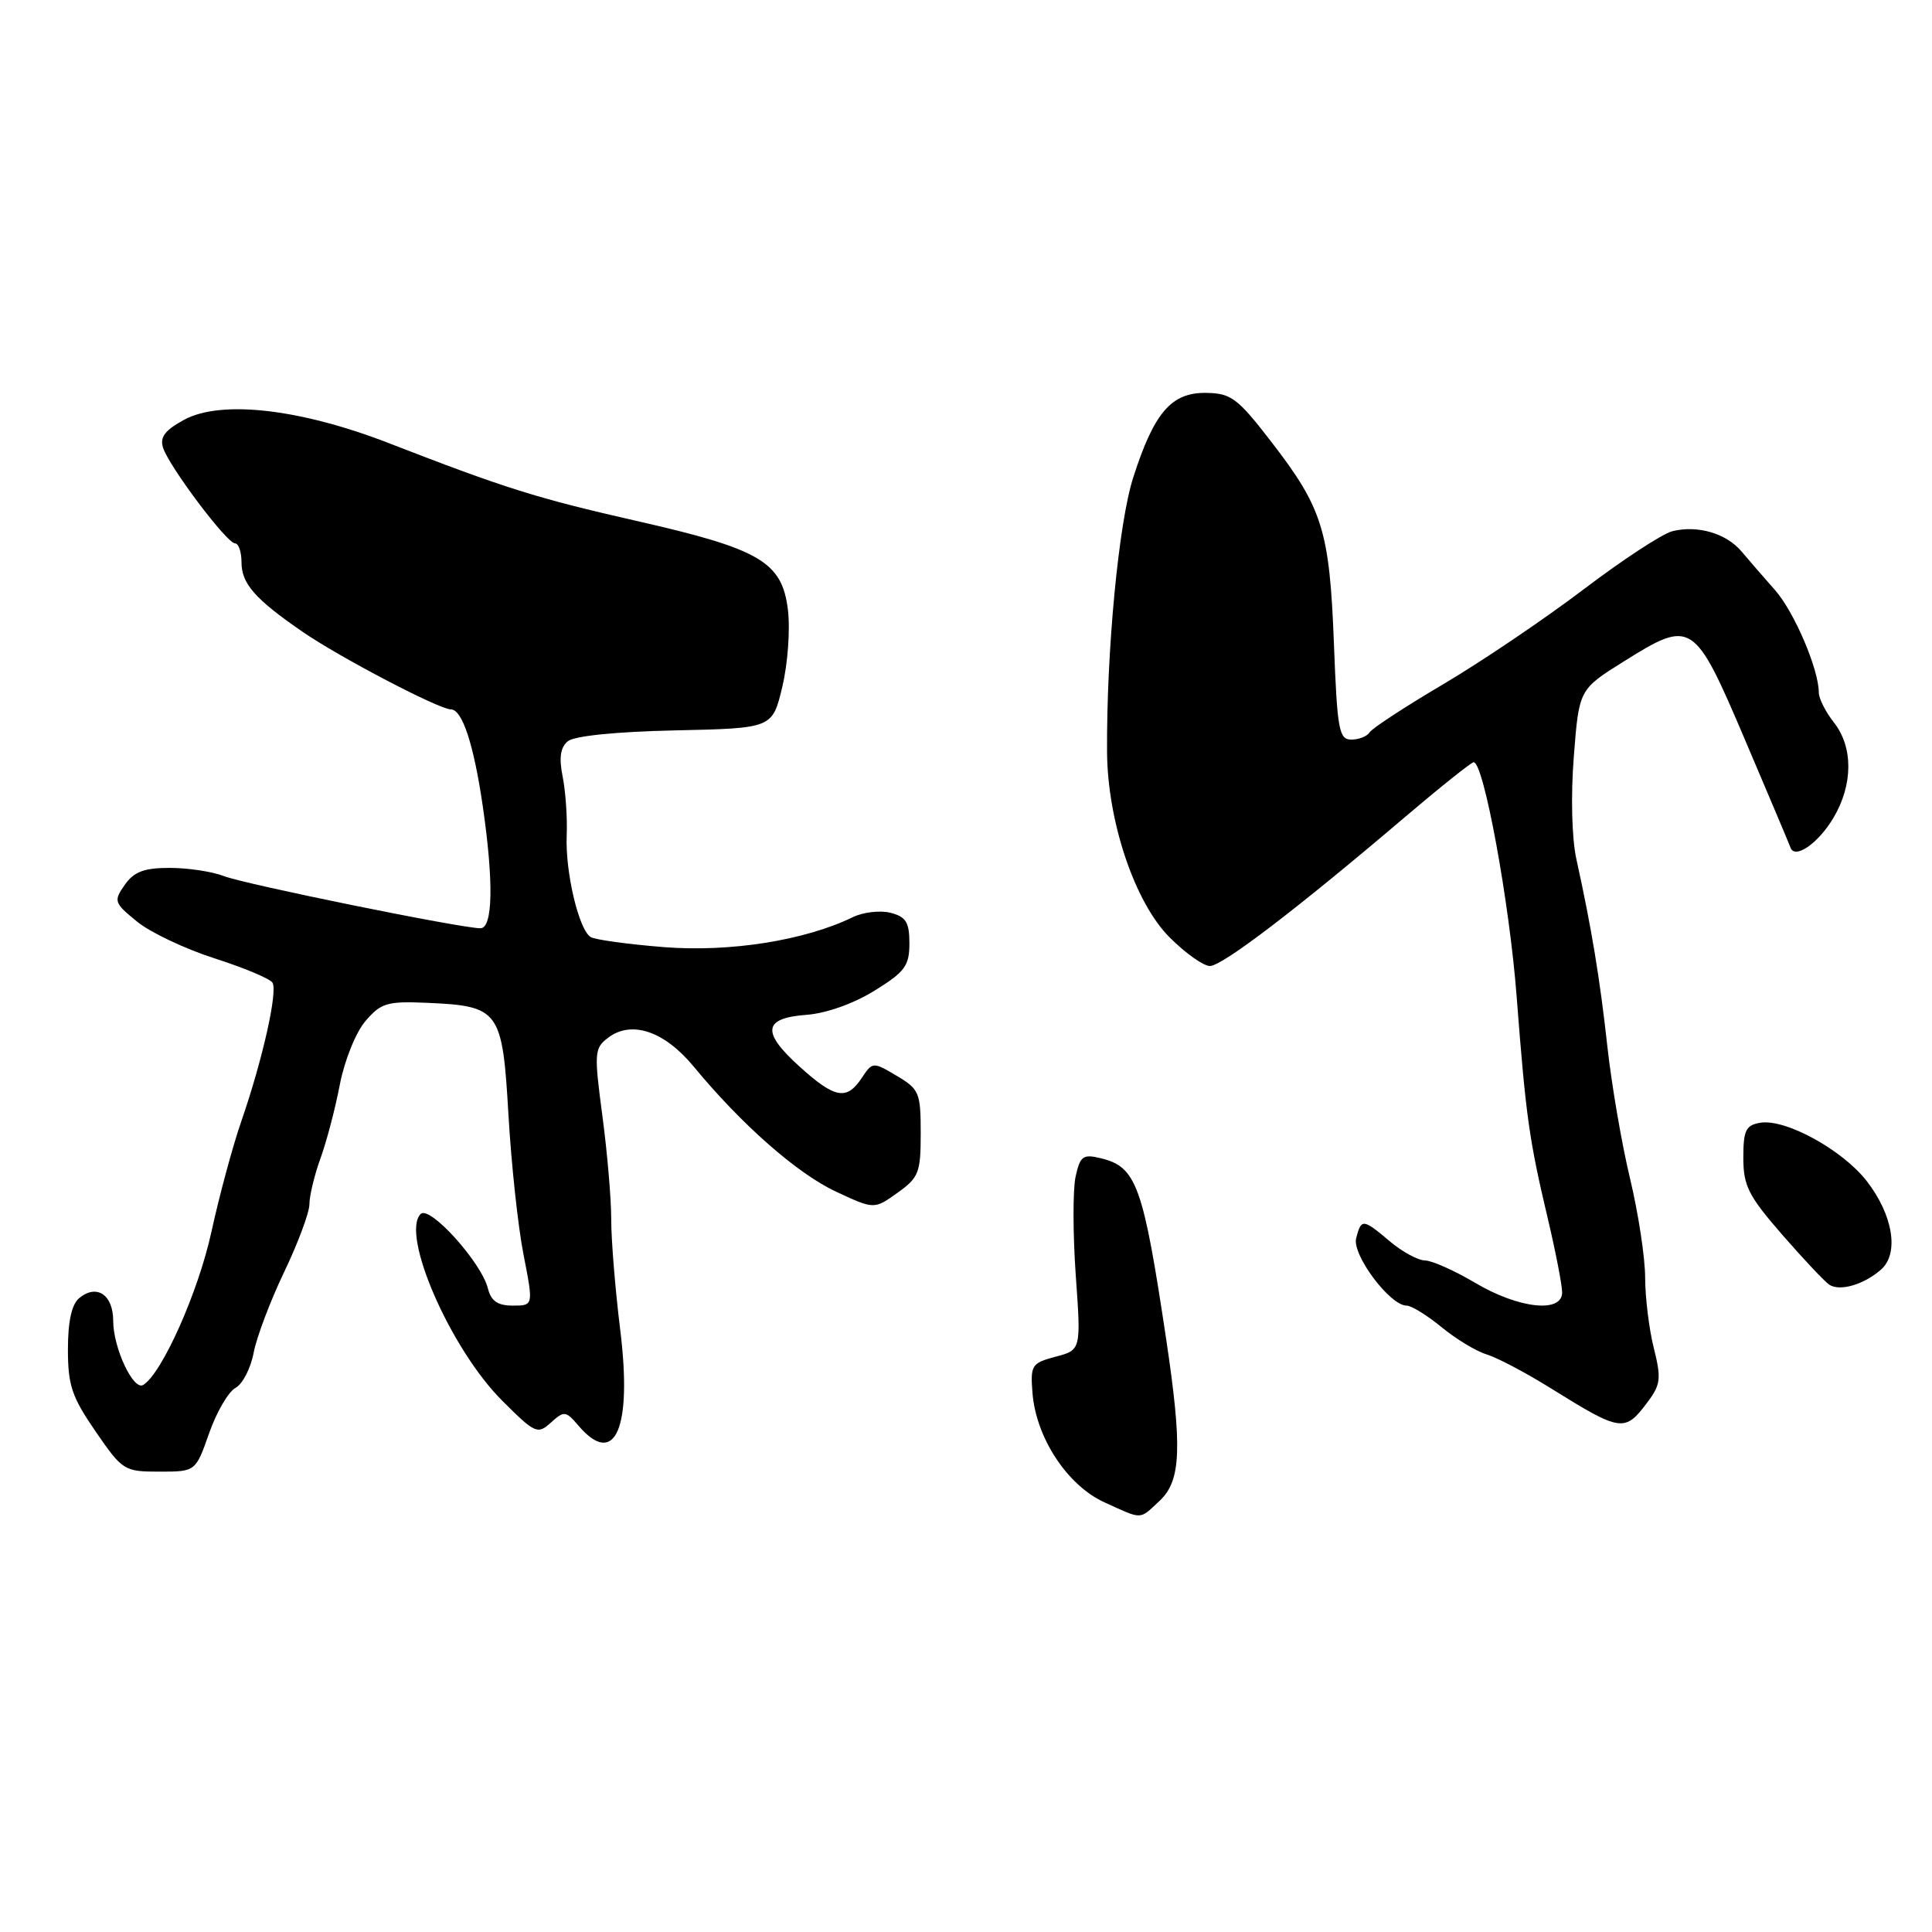 <?xml version="1.0" encoding="UTF-8" standalone="no"?>
<!DOCTYPE svg PUBLIC "-//W3C//DTD SVG 1.1//EN" "http://www.w3.org/Graphics/SVG/1.1/DTD/svg11.dtd" >
<svg xmlns="http://www.w3.org/2000/svg" xmlns:xlink="http://www.w3.org/1999/xlink" version="1.1" viewBox="0 0 256 256">
 <g >
 <path fill="currentColor"
d=" M 153.69 198.83 C 156.50 196.18 156.67 191.81 154.52 177.41 C 151.46 157.03 150.59 154.61 145.85 153.47 C 143.50 152.90 143.12 153.18 142.52 155.92 C 142.15 157.62 142.16 163.48 142.54 168.94 C 143.25 178.88 143.25 178.88 139.87 179.77 C 136.69 180.62 136.52 180.89 136.81 184.59 C 137.29 190.54 141.44 196.84 146.35 199.07 C 151.48 201.40 150.92 201.42 153.69 198.83 Z  M 27.71 189.91 C 28.69 187.11 30.27 184.40 31.21 183.90 C 32.15 183.39 33.23 181.29 33.61 179.24 C 34.00 177.19 35.82 172.37 37.66 168.53 C 39.50 164.69 41.00 160.66 41.00 159.56 C 41.00 158.46 41.65 155.75 42.45 153.53 C 43.26 151.32 44.42 146.90 45.03 143.71 C 45.66 140.47 47.16 136.76 48.44 135.28 C 50.49 132.89 51.32 132.65 56.61 132.88 C 66.17 133.30 66.57 133.85 67.37 147.67 C 67.74 154.18 68.64 162.54 69.37 166.25 C 70.69 173.00 70.69 173.00 67.95 173.00 C 65.94 173.00 65.07 172.40 64.65 170.72 C 63.78 167.26 56.93 159.67 55.74 160.86 C 53.06 163.54 59.68 178.73 66.51 185.56 C 70.91 189.96 71.23 190.10 73.00 188.50 C 74.75 186.91 74.97 186.94 76.65 188.91 C 81.50 194.57 83.80 189.28 82.18 176.19 C 81.52 170.86 80.99 164.30 80.99 161.61 C 81.00 158.93 80.47 152.73 79.82 147.86 C 78.71 139.51 78.75 138.90 80.57 137.51 C 83.67 135.15 88.04 136.62 91.93 141.34 C 98.25 149.00 105.61 155.48 110.74 157.88 C 115.83 160.26 115.83 160.26 118.91 158.06 C 121.75 156.04 122.00 155.39 122.00 150.15 C 122.00 144.78 121.80 144.32 118.82 142.55 C 115.66 140.68 115.62 140.69 114.19 142.83 C 112.19 145.85 110.63 145.56 105.96 141.34 C 100.87 136.75 101.11 134.90 106.86 134.47 C 109.46 134.28 113.10 132.99 115.86 131.28 C 119.91 128.78 120.50 127.98 120.50 125.00 C 120.50 122.20 120.05 121.48 118.00 120.95 C 116.62 120.60 114.38 120.86 113.00 121.53 C 106.65 124.62 96.72 126.19 87.98 125.50 C 83.21 125.12 78.84 124.52 78.26 124.16 C 76.69 123.18 74.89 115.54 75.09 110.73 C 75.19 108.40 74.95 104.90 74.56 102.94 C 74.05 100.40 74.25 99.04 75.24 98.22 C 76.09 97.51 81.65 96.95 89.49 96.78 C 102.35 96.50 102.35 96.50 103.66 91.00 C 104.39 87.95 104.72 83.39 104.40 80.78 C 103.62 74.44 100.71 72.74 84.32 69.02 C 71.14 66.02 67.01 64.73 51.50 58.71 C 39.80 54.17 29.33 52.97 24.42 55.61 C 21.87 56.99 21.16 57.92 21.60 59.31 C 22.39 61.80 30.06 72.00 31.14 72.00 C 31.61 72.00 32.00 73.12 32.00 74.50 C 32.00 77.34 33.80 79.39 40.10 83.72 C 45.04 87.12 58.19 94.00 59.75 94.00 C 61.24 94.00 62.76 98.58 63.95 106.69 C 65.43 116.80 65.32 123.00 63.66 123.00 C 61.12 123.00 32.49 117.18 29.68 116.09 C 28.14 115.49 24.90 115.00 22.49 115.00 C 19.09 115.00 17.76 115.50 16.53 117.25 C 15.03 119.39 15.11 119.63 18.14 122.10 C 19.89 123.54 24.51 125.73 28.41 126.98 C 32.31 128.23 35.77 129.68 36.10 130.20 C 36.83 131.34 34.81 140.36 32.00 148.50 C 30.85 151.80 29.05 158.47 27.99 163.33 C 26.25 171.25 21.47 181.98 18.98 183.51 C 17.68 184.32 15.00 178.61 15.00 175.02 C 15.00 171.55 12.80 170.09 10.49 172.01 C 9.50 172.83 9.00 175.10 9.00 178.80 C 9.00 183.56 9.52 185.11 12.67 189.68 C 16.23 194.86 16.46 195.00 21.13 195.00 C 25.92 195.00 25.92 195.00 27.71 189.91 Z  M 218.33 185.76 C 220.05 183.46 220.14 182.63 219.14 178.63 C 218.51 176.15 218.00 171.95 217.99 169.31 C 217.99 166.66 217.09 160.77 216.00 156.21 C 214.90 151.65 213.55 143.77 212.99 138.71 C 211.99 129.62 210.89 122.98 208.87 113.80 C 208.27 111.04 208.13 105.44 208.54 100.23 C 209.23 91.35 209.23 91.35 215.20 87.62 C 224.16 82.02 224.49 82.23 231.21 98.00 C 234.37 105.42 237.09 111.86 237.25 112.31 C 237.82 113.91 240.95 111.74 242.95 108.35 C 245.55 103.96 245.57 98.99 243.00 95.73 C 241.90 94.33 241.00 92.55 241.00 91.77 C 241.00 88.69 237.75 81.08 235.20 78.19 C 233.71 76.51 231.73 74.22 230.78 73.09 C 228.75 70.67 224.93 69.55 221.59 70.39 C 220.27 70.72 214.98 74.19 209.84 78.09 C 204.70 81.99 196.35 87.64 191.29 90.63 C 186.22 93.62 181.80 96.51 181.48 97.04 C 181.15 97.57 180.06 98.00 179.06 98.00 C 177.42 98.00 177.19 96.74 176.75 85.25 C 176.18 70.35 175.25 67.35 168.50 58.60 C 163.99 52.75 163.14 52.11 159.82 52.06 C 155.21 51.99 152.91 54.67 150.15 63.30 C 148.22 69.33 146.61 86.27 146.69 99.63 C 146.75 108.86 150.37 119.60 154.98 124.21 C 157.06 126.29 159.46 128.00 160.32 128.00 C 161.96 128.00 171.86 120.44 186.10 108.32 C 190.83 104.30 194.96 101.00 195.27 101.00 C 196.60 101.00 200.01 119.56 200.96 132.00 C 202.19 148.00 202.61 150.98 205.10 161.50 C 206.14 165.90 206.99 170.29 206.99 171.25 C 207.00 174.03 201.24 173.40 195.50 170.00 C 192.75 168.37 189.75 167.03 188.83 167.02 C 187.91 167.01 185.82 165.88 184.18 164.50 C 180.59 161.47 180.38 161.45 179.70 164.06 C 179.12 166.24 184.17 173.00 186.38 173.00 C 187.02 173.00 189.11 174.29 191.02 175.86 C 192.93 177.43 195.62 179.06 197.00 179.47 C 198.38 179.89 202.20 181.90 205.50 183.96 C 214.83 189.76 215.29 189.83 218.33 185.76 Z  M 249.24 168.23 C 251.68 166.10 250.84 160.97 247.33 156.47 C 244.10 152.34 236.58 148.22 233.25 148.77 C 231.33 149.09 231.00 149.76 231.00 153.41 C 231.00 157.13 231.68 158.46 236.14 163.59 C 238.97 166.84 241.79 169.83 242.39 170.23 C 243.79 171.15 246.98 170.22 249.24 168.23 Z "/>
</g>
</svg>